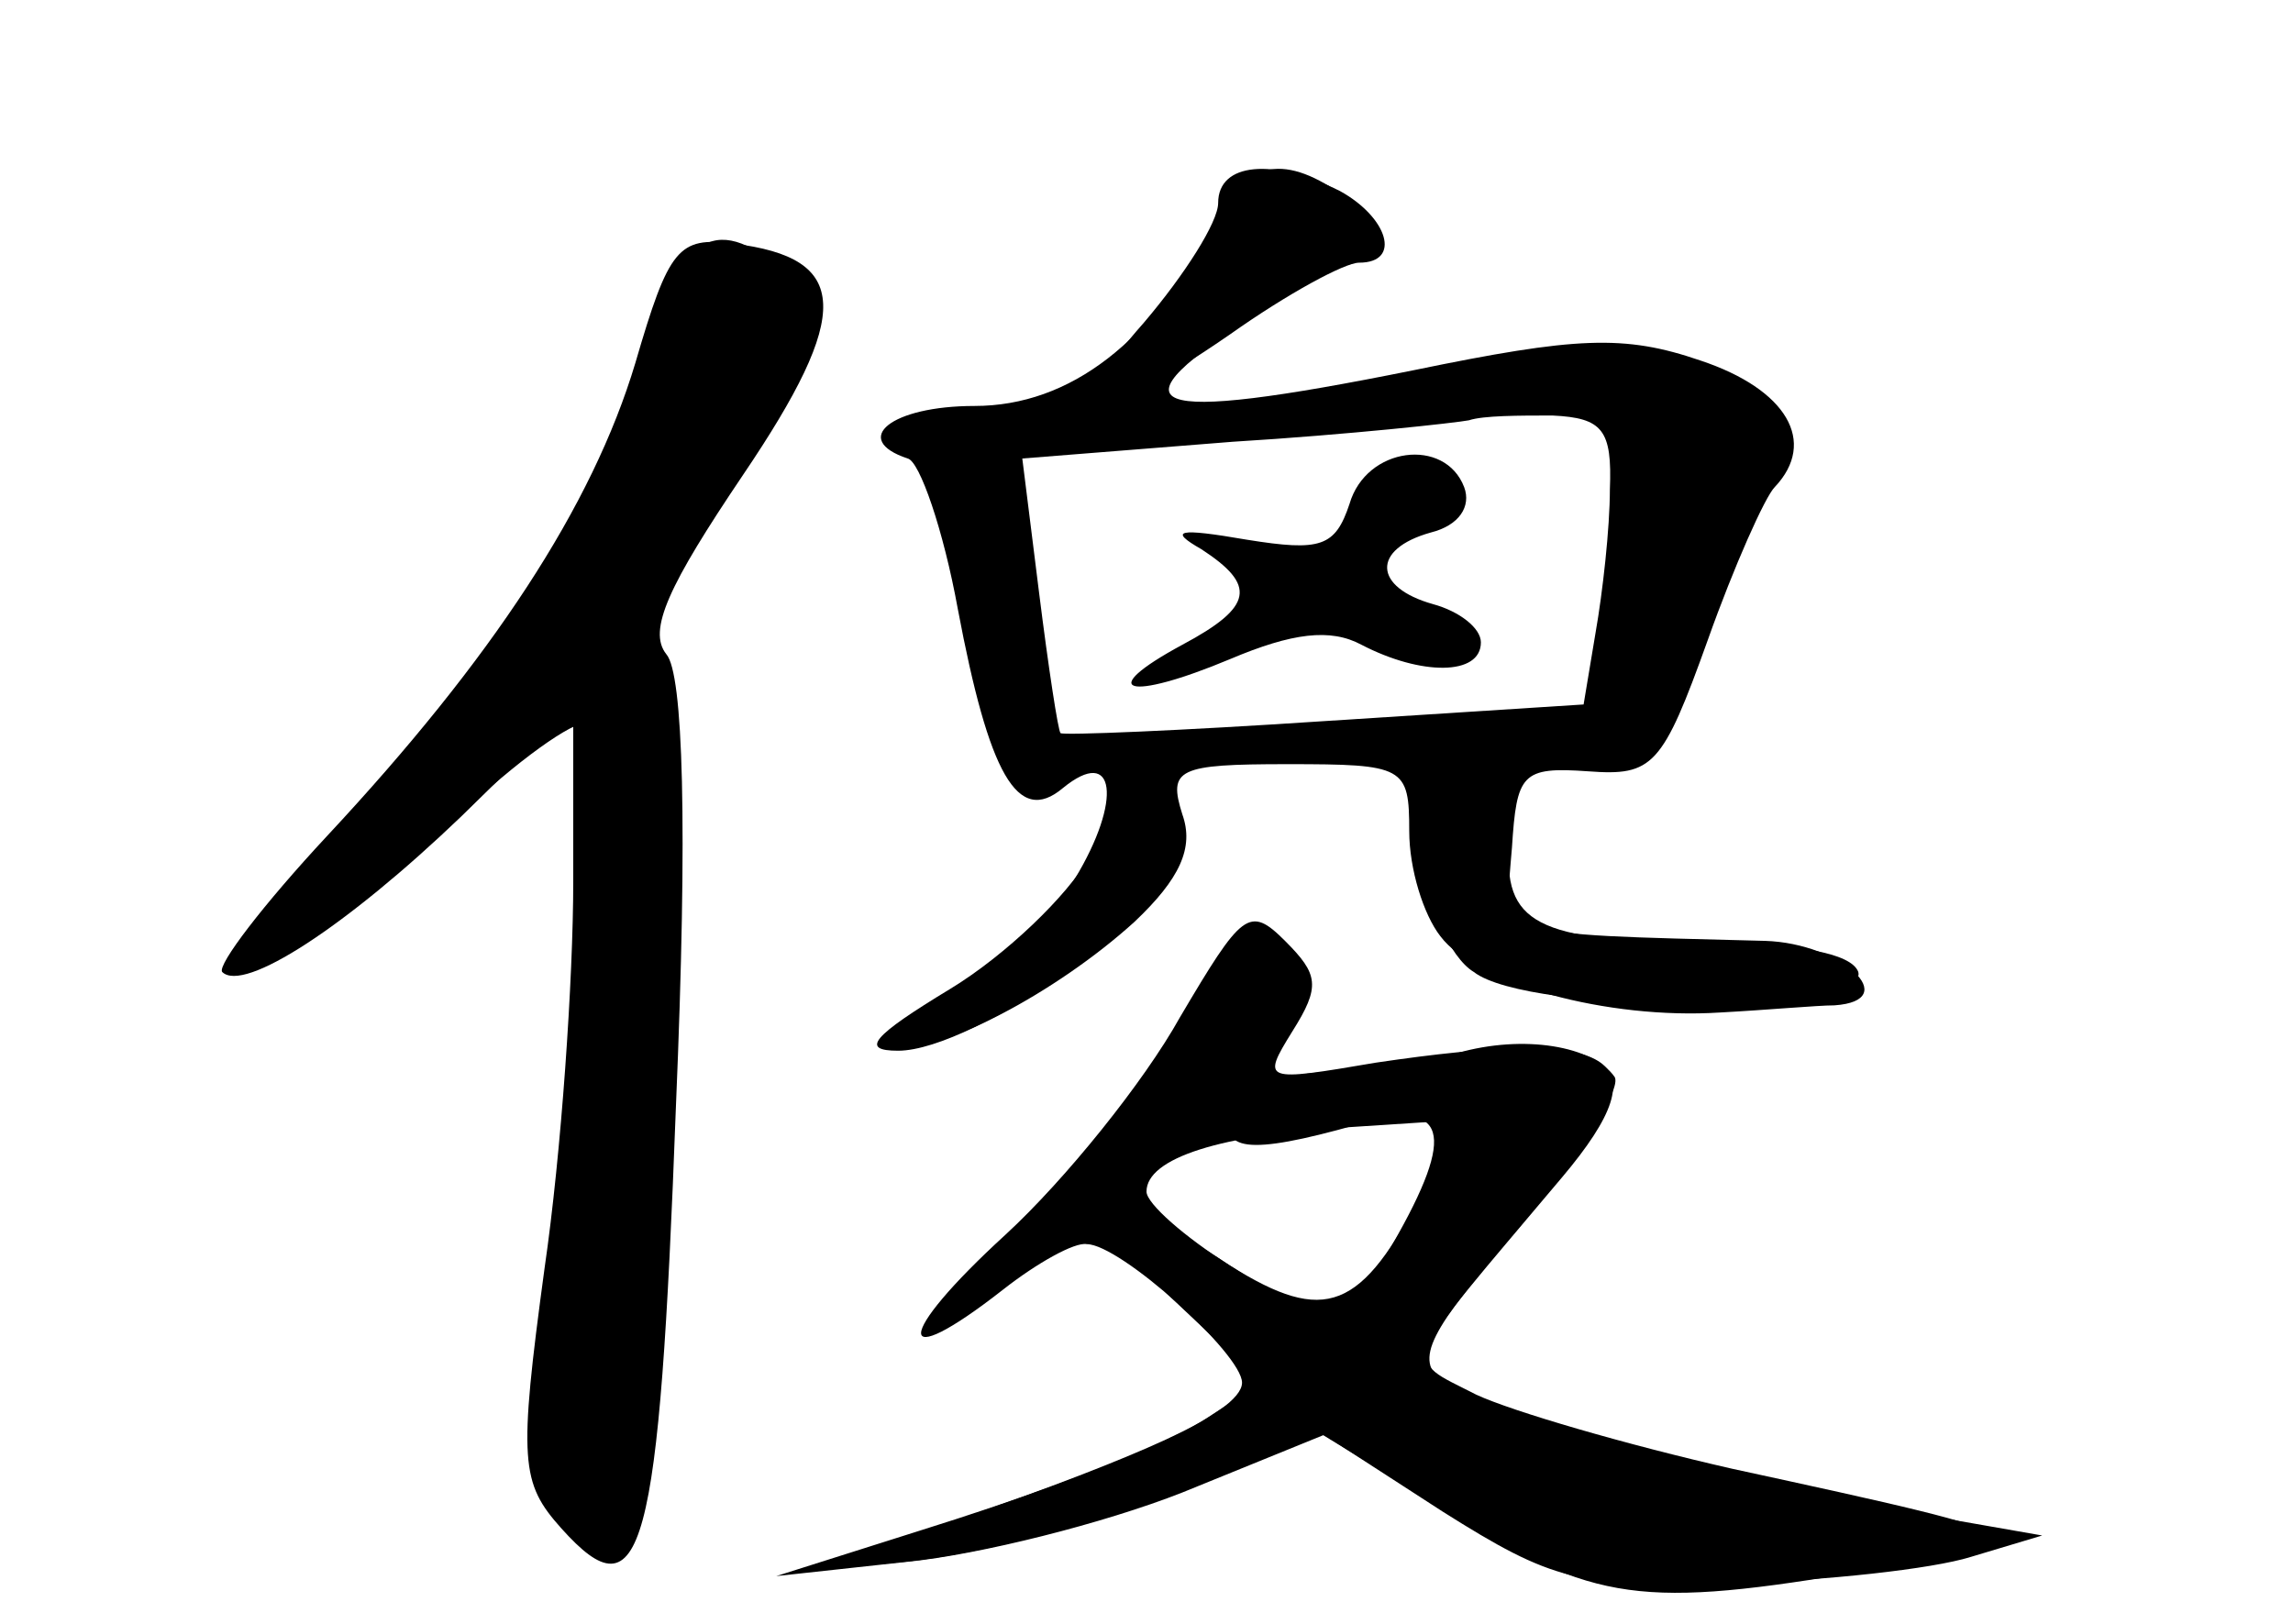 <?xml version="1.0" standalone="no"?>
<!DOCTYPE svg PUBLIC "-//W3C//DTD SVG 20010904//EN"
 "http://www.w3.org/TR/2001/REC-SVG-20010904/DTD/svg10.dtd">
<svg version="1.0" xmlns="http://www.w3.org/2000/svg"
 width="96pt" height="68pt" viewBox="0 0 96 68"
 preserveAspectRatio="xMidYMid meet">
<g transform="translate(0,68) scale(0.1,-0.1)" fill="#000000" stroke="none">
<g id="part-0" class="char-part">
  <path d="M509 588 c-26 -51 -61 -78 -101 -78 -35 0 -52 -14 -28 -22 5 -1 15
-30 21 -63 13 -69 25 -91 44 -75 22 18 25 -5 5 -38 -11 -17 -34 -39 -52 -48
-18 -10 -28 -19 -21 -21 15 -5 65 21 98 51 19 18 25 31 20 45 -6 19 -2 21 44
21 49 0 51 -1 51 -28 0 -16 6 -35 13 -44 15 -20 70 -35 117 -32 19 1 41 3 48
3 29 2 3 26 -29 27 -115 3 -109 1 -106 39 2 31 4 34 32 32 27 -2 31 2 50 55
11 31 24 60 28 64 18 19 5 41 -31 53 -32 11 -52 10 -120 -4 -114 -23 -130 -17
-63 25 49 31 52 34 35 47 -26 19 -42 16 -55 -9z m165 -113 c0 -16 -3 -43 -6
-60 l-5 -30 -109 -7 c-60 -4 -109 -6 -110 -5 -1 1 -5 27 -9 59 l-7 56 88 7
c49 3 94 8 99 9 6 2 21 2 35 2 21 -1 25 -6 24 -31z"/>
  <path d="M565 469 c-6 -18 -12 -20 -43 -15 -29 5 -33 4 -19 -4 23 -15 22 -24
-8 -40 -37 -20 -23 -24 20 -6 26 11 42 13 55 6 25 -13 50 -13 50 1 0 6 -9 13
-20 16 -25 7 -26 23 -1 30 12 3 17 11 14 19 -8 21 -41 17 -48 -7z"/>
  <path d="M266 528 c-18 -60 -60 -124 -129 -198 -27 -29 -46 -54 -44 -57 9 -9
52 19 100 65 l47 46 0 -73 c0 -41 -5 -114 -12 -162 -11 -81 -10 -90 7 -109 34
-38 41 -11 48 177 5 118 3 181 -4 189 -8 10 1 29 32 75 46 68 45 91 -4 97 -23
3 -27 -2 -41 -50z"/>
  <path d="M494 254 c-15 -27 -48 -68 -73 -91 -47 -43 -47 -59 -1 -23 14 11 30
20 35 19 14 0 65 -46 65 -58 0 -13 -52 -36 -135 -62 l-60 -19 55 6 c30 3 82
16 115 29 l59 24 46 -28 c65 -41 83 -45 174 -30 89 14 89 14 -49 44 -44 10
-92 24 -107 31 -31 16 -33 9 36 91 43 51 23 63 -78 48 -47 -8 -48 -8 -35 13
12 19 11 24 -3 38 -15 15 -18 12 -44 -32z m102 -72 c-26 -51 -41 -57 -81 -32
-19 12 -35 26 -35 31 0 14 31 24 85 27 l46 3 -15 -29z"/>
</g>
<g id="part-1" class="char-part">
  <path d="M271 531 c-14 -56 -70 -142 -139 -215 -46 -47 -46 -48 -13 -31 18 9
53 35 77 57 25 23 47 38 51 35 3 -4 0 -66 -7 -139 -15 -165 -16 -186 -1 -201
25 -25 33 13 41 180 6 135 5 171 -6 183 -11 14 -7 25 30 82 41 63 43 68 27 82
-31 28 -46 19 -60 -33z"/>
</g>
<g id="part-2" class="char-part">
  <path d="M510 595 c0 -8 -14 -30 -31 -50 -38 -43 -22 -45 36 -5 24 17 48 30
54 30 18 0 12 19 -8 30 -28 14 -51 12 -51 -5z"/>
</g>
<g id="part-3" class="char-part">
  <path d="M593 323 c4 -21 14 -44 24 -50 23 -18 166 -18 161 0 -3 8 -26 12 -64
12 -71 1 -85 8 -82 43 2 22 -2 28 -21 30 -23 4 -24 2 -18 -35z"/>
  <path d="M456 321 c-9 -16 -35 -41 -58 -55 -33 -20 -38 -26 -22 -26 32 0 119
61 119 84 0 31 -23 30 -39 -3z"/>
</g>
<g id="part-4" class="char-part">
  <path d="M610 239 c-14 -4 -39 -7 -56 -8 -18 -1 -34 -7 -38 -16 -6 -17 6 -19
52 -6 38 11 42 -3 15 -50 -20 -34 -28 -35 -68 -9 -49 33 -64 23 -23 -15 l36
-34 -23 -15 c-20 -13 -98 -42 -160 -60 -11 -3 4 -3 34 0 30 3 81 16 114 29
l60 25 51 -33 c46 -29 57 -32 121 -30 39 1 84 6 100 11 l30 9 -40 7 c-82 15
-198 46 -211 57 -12 10 -6 21 32 65 25 30 43 58 40 63 -9 13 -38 18 -66 10z"/>
</g>
</g>
</svg>